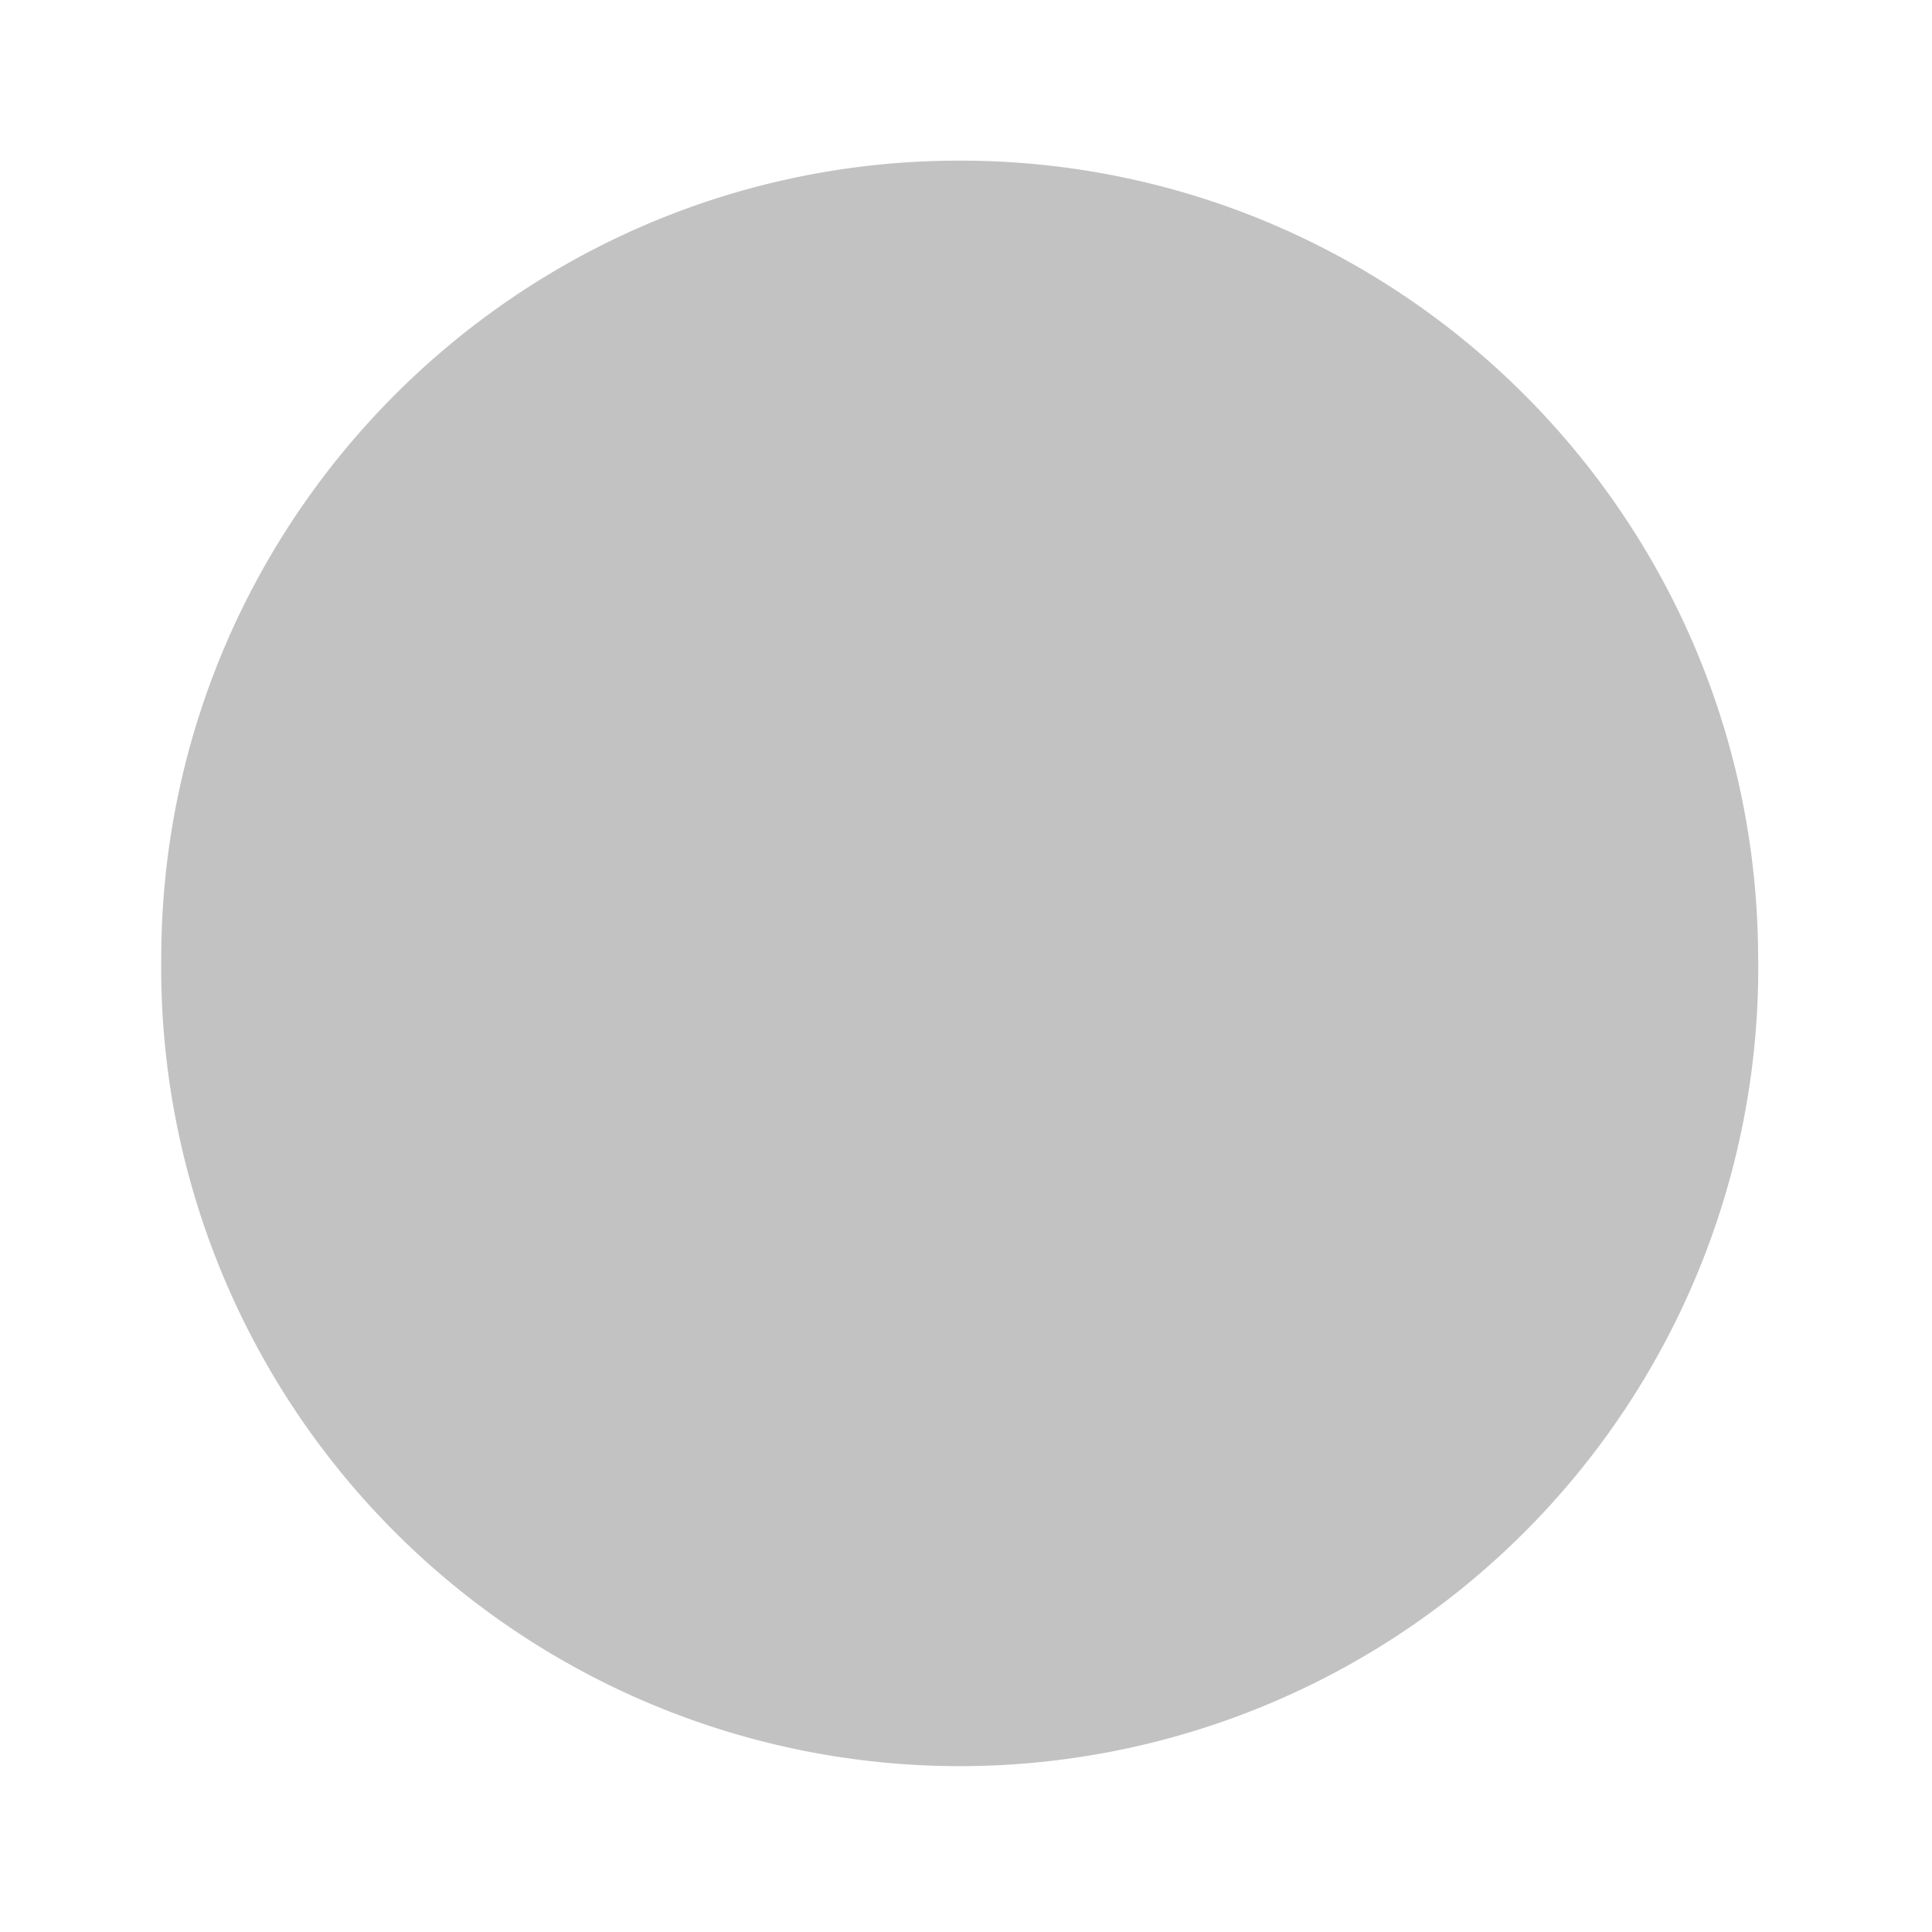 <svg width="22" height="22" xmlns="http://www.w3.org/2000/svg"><path d="M20.02 10.923c0-5.02-4.07-9.094-9.092-9.094s-9.092 4.074-9.092 9.094a9.093 9.093 0 1 0 18.185 0Z" fill="#333" fill-opacity=".3"/></svg>